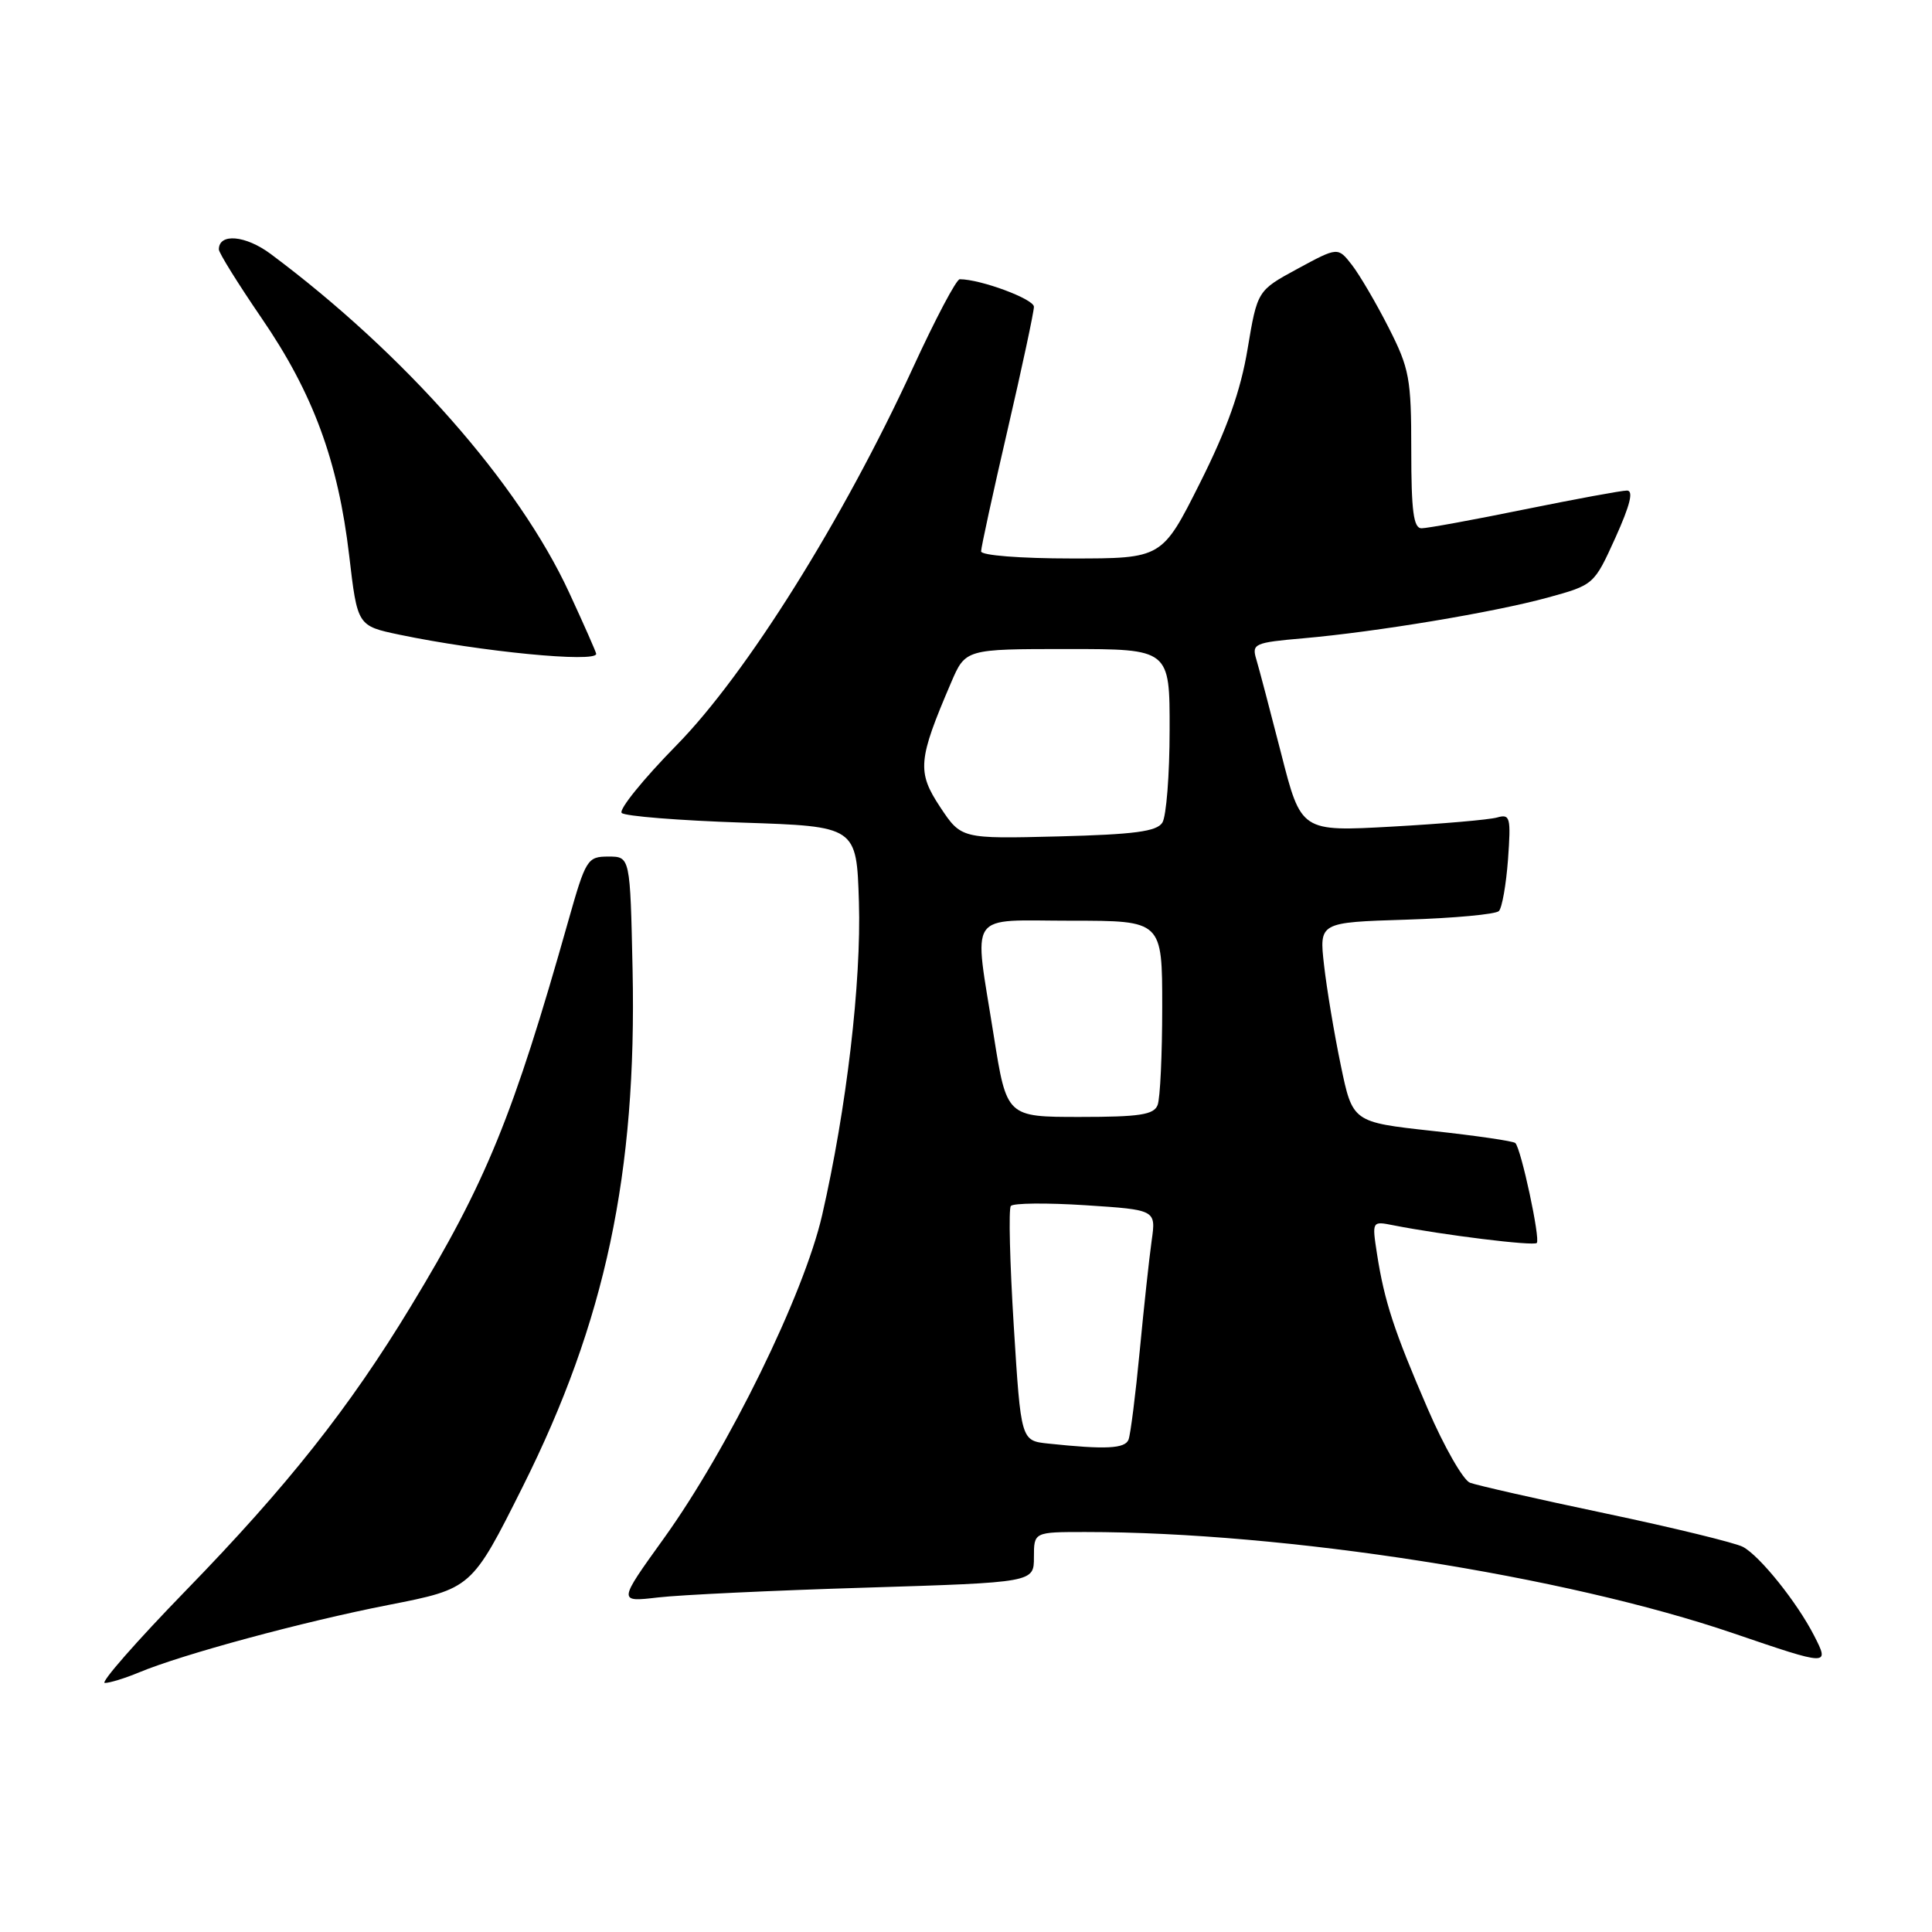 <?xml version="1.0" encoding="UTF-8" standalone="no"?>
<!DOCTYPE svg PUBLIC "-//W3C//DTD SVG 1.1//EN" "http://www.w3.org/Graphics/SVG/1.1/DTD/svg11.dtd" >
<svg xmlns="http://www.w3.org/2000/svg" xmlns:xlink="http://www.w3.org/1999/xlink" version="1.1" viewBox="0 0 256 256">
 <g >
 <path fill="currentColor"
d=" M 18.38 221.62 C 24.15 219.21 40.11 214.89 51.50 212.66 C 62.50 210.50 62.50 210.50 69.26 197.00 C 80.21 175.12 84.39 155.47 83.82 128.50 C 83.50 113.50 83.50 113.50 80.61 113.50 C 77.83 113.50 77.62 113.85 75.31 122.00 C 67.99 147.90 64.44 156.61 54.45 173.08 C 46.28 186.56 38.06 196.94 24.63 210.75 C 18.08 217.49 13.25 223.00 13.89 223.00 C 14.54 223.00 16.55 222.38 18.38 221.62 Z  M 240.39 216.75 C 238.12 212.31 233.20 206.18 230.95 204.97 C 229.93 204.43 221.74 202.43 212.76 200.54 C 203.77 198.65 195.68 196.81 194.78 196.47 C 193.88 196.12 191.36 191.72 189.18 186.67 C 184.72 176.36 183.44 172.44 182.46 166.15 C 181.79 161.79 181.79 161.79 184.64 162.36 C 191.23 163.65 203.20 165.13 203.63 164.70 C 204.13 164.21 201.56 152.22 200.79 151.46 C 200.54 151.20 195.58 150.48 189.78 149.85 C 179.22 148.69 179.22 148.69 177.65 141.10 C 176.78 136.92 175.79 130.96 175.44 127.86 C 174.80 122.22 174.80 122.22 186.32 121.86 C 192.66 121.66 198.19 121.15 198.61 120.72 C 199.03 120.30 199.57 117.22 199.82 113.87 C 200.22 108.29 200.10 107.83 198.38 108.32 C 197.35 108.62 191.08 109.16 184.45 109.53 C 172.40 110.20 172.40 110.20 169.76 99.85 C 168.30 94.16 166.82 88.53 166.46 87.34 C 165.85 85.31 166.22 85.14 172.66 84.58 C 182.36 83.73 197.89 81.15 205.09 79.18 C 211.20 77.50 211.22 77.49 214.05 71.25 C 216.01 66.90 216.48 65.00 215.58 65.00 C 214.86 65.00 208.75 66.13 202.00 67.50 C 195.25 68.88 189.11 70.00 188.36 70.00 C 187.30 70.00 187.00 67.72 187.00 59.66 C 187.00 50.15 186.76 48.84 184.00 43.41 C 182.35 40.16 180.16 36.43 179.14 35.11 C 177.28 32.72 177.28 32.72 171.94 35.61 C 166.61 38.50 166.61 38.50 165.31 46.25 C 164.39 51.79 162.59 56.85 159.00 64.00 C 153.98 74.00 153.98 74.00 141.99 74.00 C 135.19 74.00 130.00 73.59 130.00 73.06 C 130.00 72.55 131.57 65.32 133.50 57.00 C 135.43 48.68 137.00 41.32 137.00 40.65 C 137.00 39.62 129.93 37.00 127.17 37.00 C 126.72 37.00 123.93 42.29 120.96 48.75 C 111.73 68.82 98.91 89.30 89.67 98.72 C 85.23 103.24 81.96 107.29 82.38 107.72 C 82.81 108.15 89.99 108.72 98.33 109.00 C 113.50 109.50 113.50 109.50 113.81 119.50 C 114.14 130.14 112.17 146.91 108.94 161.00 C 106.54 171.50 96.51 191.97 87.93 203.89 C 81.89 212.29 81.89 212.29 87.19 211.67 C 90.11 211.33 102.51 210.74 114.75 210.37 C 137.00 209.68 137.00 209.68 137.00 206.34 C 137.00 203.00 137.00 203.00 143.80 203.00 C 170.35 203.00 207.31 208.78 229.71 216.43 C 242.40 220.76 242.44 220.76 240.39 216.75 Z  M 79.00 86.64 C 79.00 86.44 77.39 82.79 75.42 78.53 C 68.72 64.03 53.62 46.90 35.88 33.66 C 32.54 31.17 29.00 30.86 29.00 33.05 C 29.00 33.51 31.56 37.62 34.68 42.18 C 41.50 52.13 44.80 61.10 46.27 73.62 C 47.36 82.93 47.36 82.93 52.93 84.10 C 63.71 86.35 79.00 87.84 79.00 86.64 Z  M 138.89 191.28 C 135.28 190.90 135.28 190.90 134.33 175.70 C 133.81 167.34 133.63 160.18 133.94 159.80 C 134.25 159.41 138.70 159.37 143.84 159.70 C 153.18 160.31 153.18 160.31 152.60 164.40 C 152.28 166.66 151.57 173.22 151.02 179.00 C 150.47 184.78 149.80 190.06 149.54 190.75 C 149.08 191.96 146.52 192.09 138.89 191.28 Z  M 131.68 137.25 C 129.02 120.42 127.95 122.00 142.00 122.00 C 154.00 122.00 154.00 122.00 154.00 133.42 C 154.00 139.70 153.73 145.55 153.39 146.42 C 152.90 147.71 151.01 148.00 143.09 148.00 C 133.39 148.00 133.39 148.00 131.68 137.25 Z  M 124.57 106.93 C 121.49 102.27 121.63 100.69 126.02 90.46 C 127.93 86.00 127.93 86.00 141.46 86.00 C 155.00 86.00 155.00 86.00 154.98 96.75 C 154.98 102.66 154.54 108.17 154.02 109.00 C 153.28 110.18 150.30 110.57 140.22 110.83 C 127.37 111.15 127.37 111.15 124.57 106.93 Z "/>
</g>
</svg>